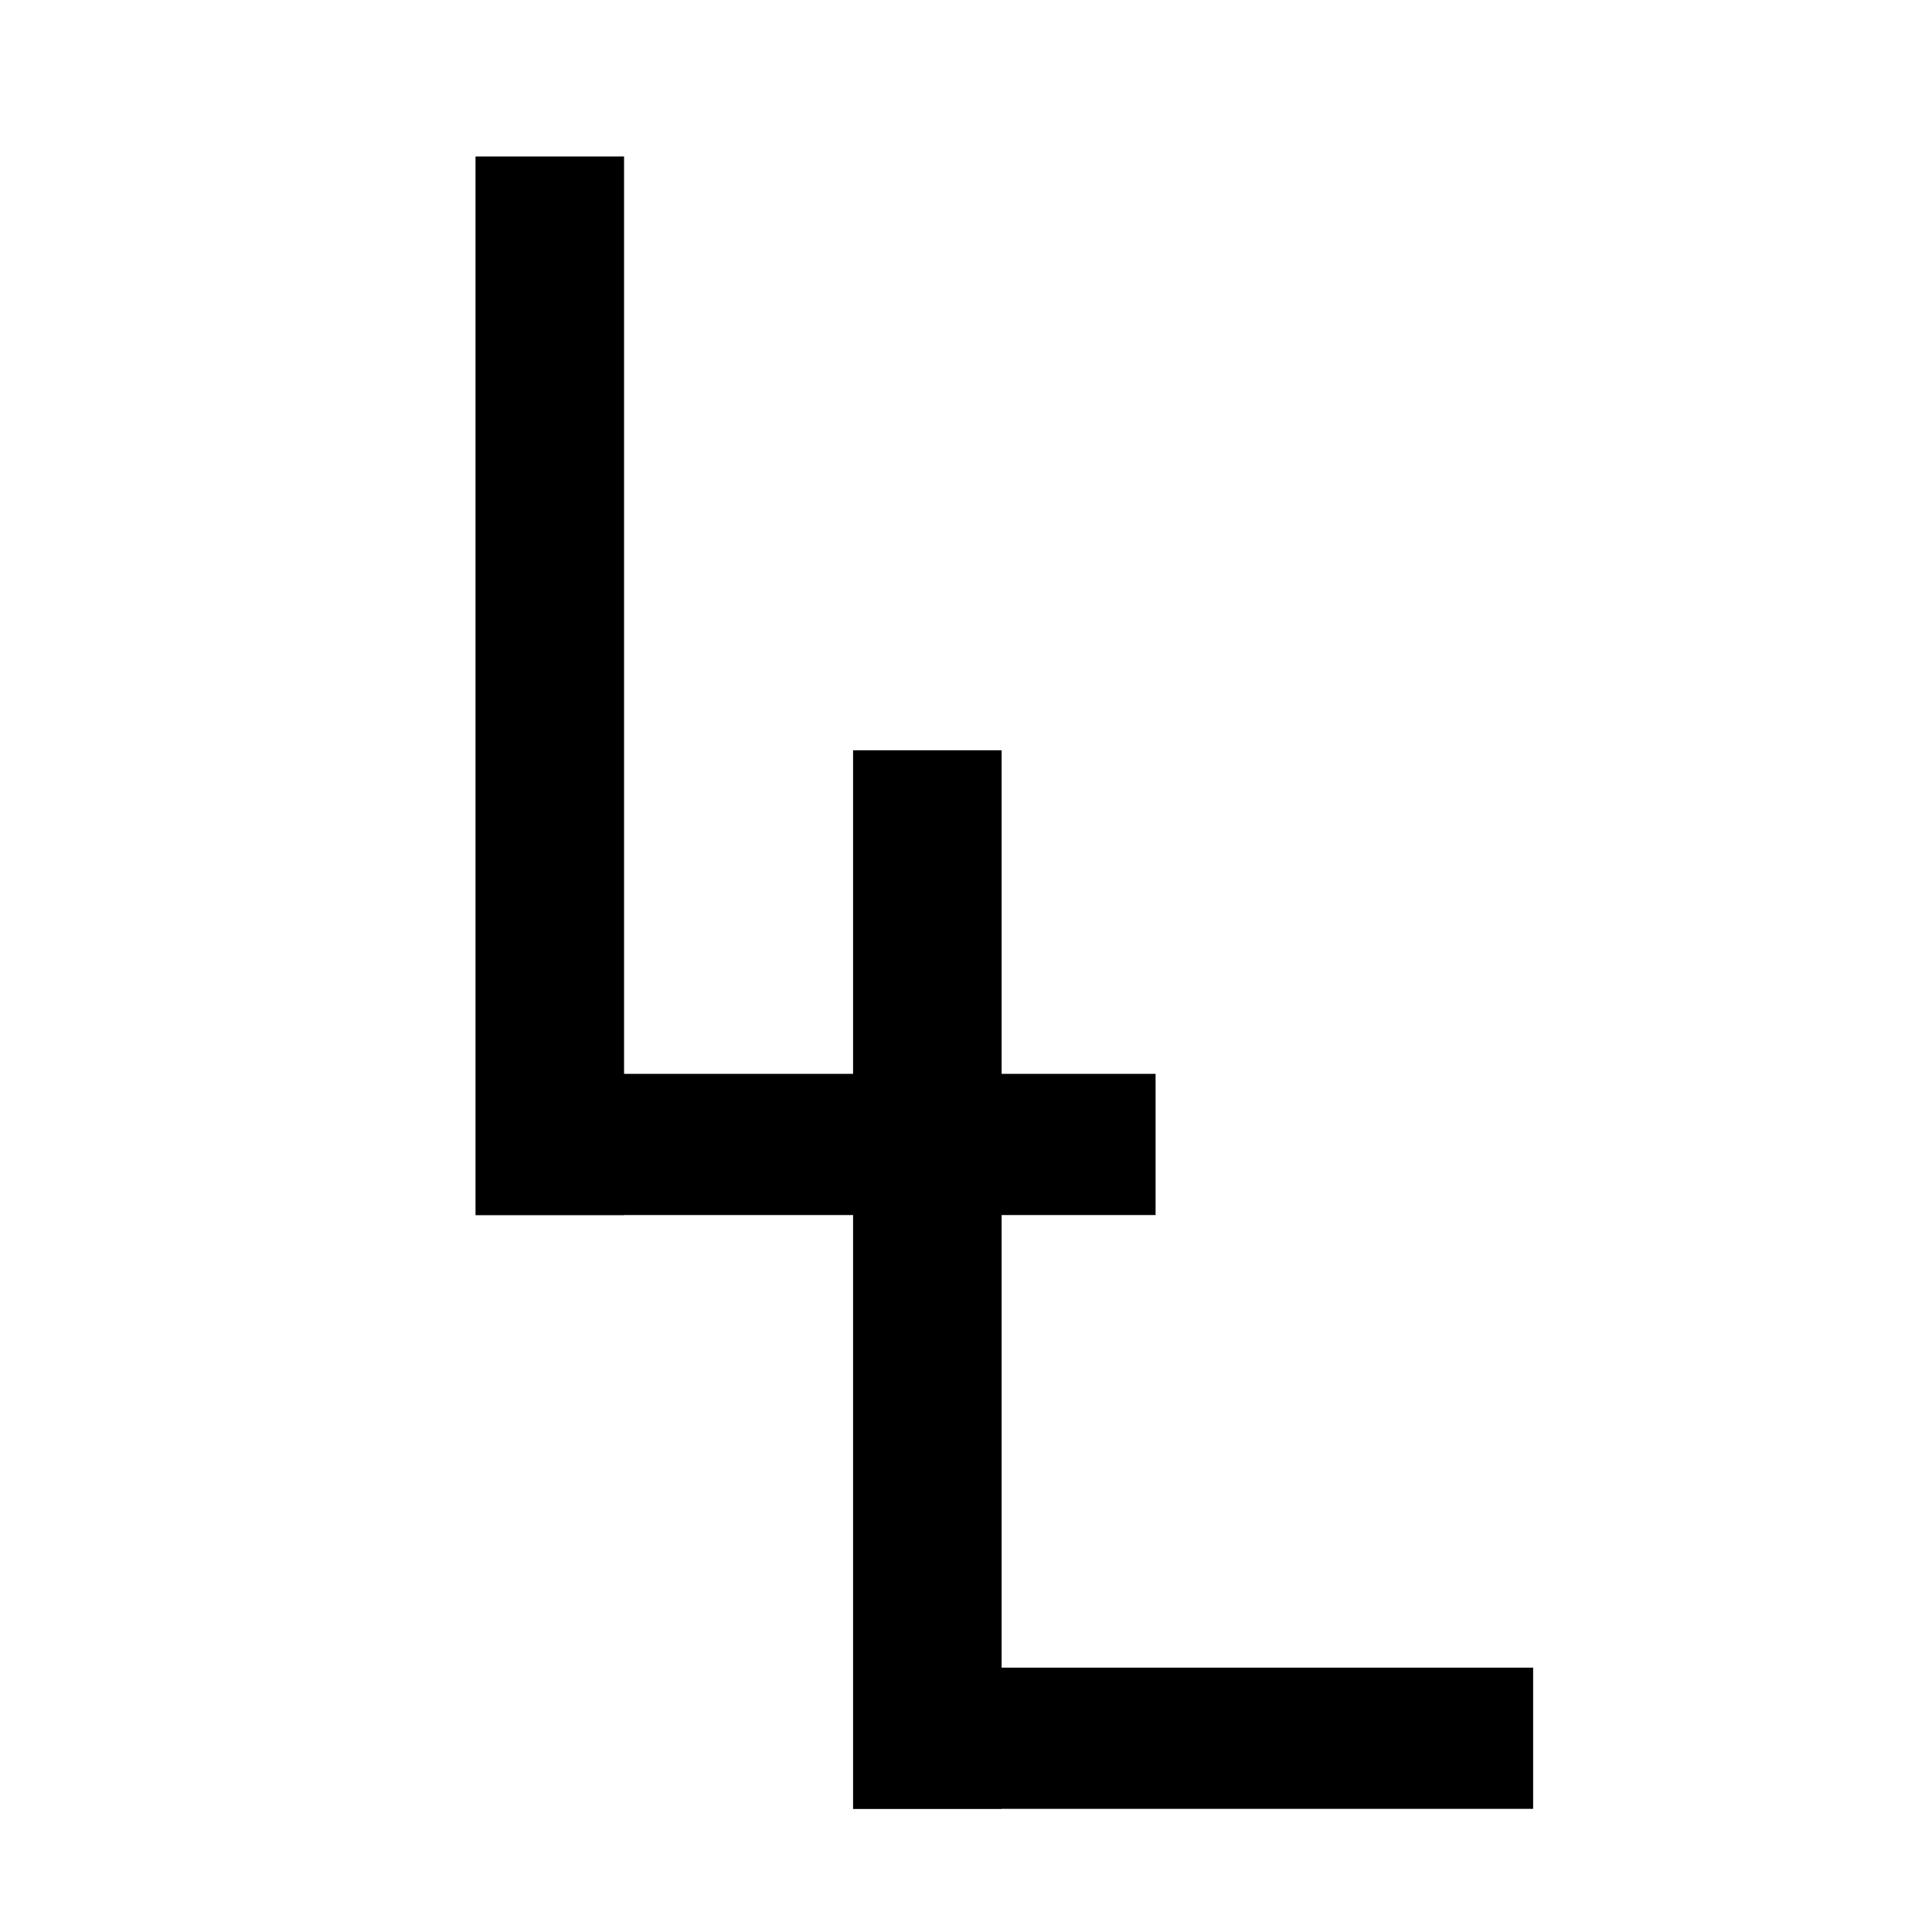 <?xml version="1.0" encoding="UTF-8" standalone="no"?>
<!-- Created with Inkscape (http://www.inkscape.org/) -->

<svg
   width="400"
   height="400"
   viewBox="0 0 105.833 105.833"
   version="1.1"
   id="svg5"
   inkscape:version="1.1 (c68e22c387, 2021-05-23)"
   sodipodi:docname="lost-languages-favicon.svg"
   inkscape:export-filename="C:\Users\Kenny\Desktop\MyDocuments\Projects\Inkscape\lost-languages.png"
   inkscape:export-xdpi="114.95434"
   inkscape:export-ydpi="114.95434"
   xmlns:inkscape="http://www.inkscape.org/namespaces/inkscape"
   xmlns:sodipodi="http://sodipodi.sourceforge.net/DTD/sodipodi-0.dtd"
   xmlns="http://www.w3.org/2000/svg"
   xmlns:svg="http://www.w3.org/2000/svg">
  <sodipodi:namedview
     id="namedview7"
     pagecolor="#ffffff"
     bordercolor="#000000"
     borderopacity="1"
     inkscape:pageshadow="0"
     inkscape:pageopacity="0"
     inkscape:pagecheckerboard="0"
     inkscape:document-units="px"
     showgrid="false"
     inkscape:zoom="0.74118968"
     inkscape:cx="344.71608"
     inkscape:cy="234.08313"
     inkscape:window-width="1920"
     inkscape:window-height="1017"
     inkscape:window-x="1016"
     inkscape:window-y="1078"
     inkscape:window-maximized="1"
     inkscape:current-layer="text4726-9-0"
     units="px" />
  <defs
     id="defs2">
    <filter
       style="color-interpolation-filters:sRGB"
       inkscape:label="Drop Shadow"
       id="filter2776"
       x="-0.769"
       y="-0.654"
       width="1.919"
       height="1.75">
      <feFlood
         flood-opacity="0.498"
         flood-color="rgb(0,0,0)"
         result="flood"
         id="feFlood2766" />
      <feComposite
         in="flood"
         in2="SourceGraphic"
         operator="in"
         result="composite1"
         id="feComposite2768" />
      <feGaussianBlur
         in="composite1"
         stdDeviation="0.3"
         result="blur"
         id="feGaussianBlur2770" />
      <feOffset
         dx="-2.994"
         dy="-4.192"
         result="offset"
         id="feOffset2772" />
      <feComposite
         in="SourceGraphic"
         in2="offset"
         operator="over"
         result="composite2"
         id="feComposite2774" />
    </filter>
    <filter
       inkscape:collect="always"
       style="color-interpolation-filters:sRGB"
       id="filter4592"
       x="-0.144"
       y="-0.092"
       width="1.288"
       height="1.185">
      <feGaussianBlur
         inkscape:collect="always"
         stdDeviation="0.294"
         id="feGaussianBlur4594" />
    </filter>
  </defs>
  <style>
      path { fill: #000000; }
      @media (prefers-color-scheme: dark) {
         path { fill: #FFFFFF; }
      }
  </style>
  <g
     inkscape:label="Layer 1"
     inkscape:groupmode="layer"
     id="layer1">
    <g
       id="g19672"
       transform="matrix(7.598,0,0,7.598,-515.879,-817.802)">
      <g
         aria-label="L"
         id="text4726-9-0"
         style="font-size:10.751px;line-height:1.25;stroke-width:0.269;filter:url(#filter4592)">
        <path
           d="m 71.325,108.762 h 1.071 v 7.633 h -1.071 z m 0.535,6.614 h 4.368 v 1.018 h -4.368 z"
           style="font-family:Bahnschrift;-inkscape-font-specification:Bahnschrift"
           id="path5024" />
      </g>
      <g
         aria-label="L"
         id="text4726-9"
         style="font-size:10.751px;line-height:1.25;stroke-width:0.269">
        <path
           d="m 74.047,113.043 h 1.071 v 7.633 h -1.071 z m 0.535,6.614 h 4.368 v 1.018 h -4.368 z"
           style="font-family:Bahnschrift;-inkscape-font-specification:Bahnschrift"
           id="path5021" />
      </g>
    </g>
  </g>
</svg>
